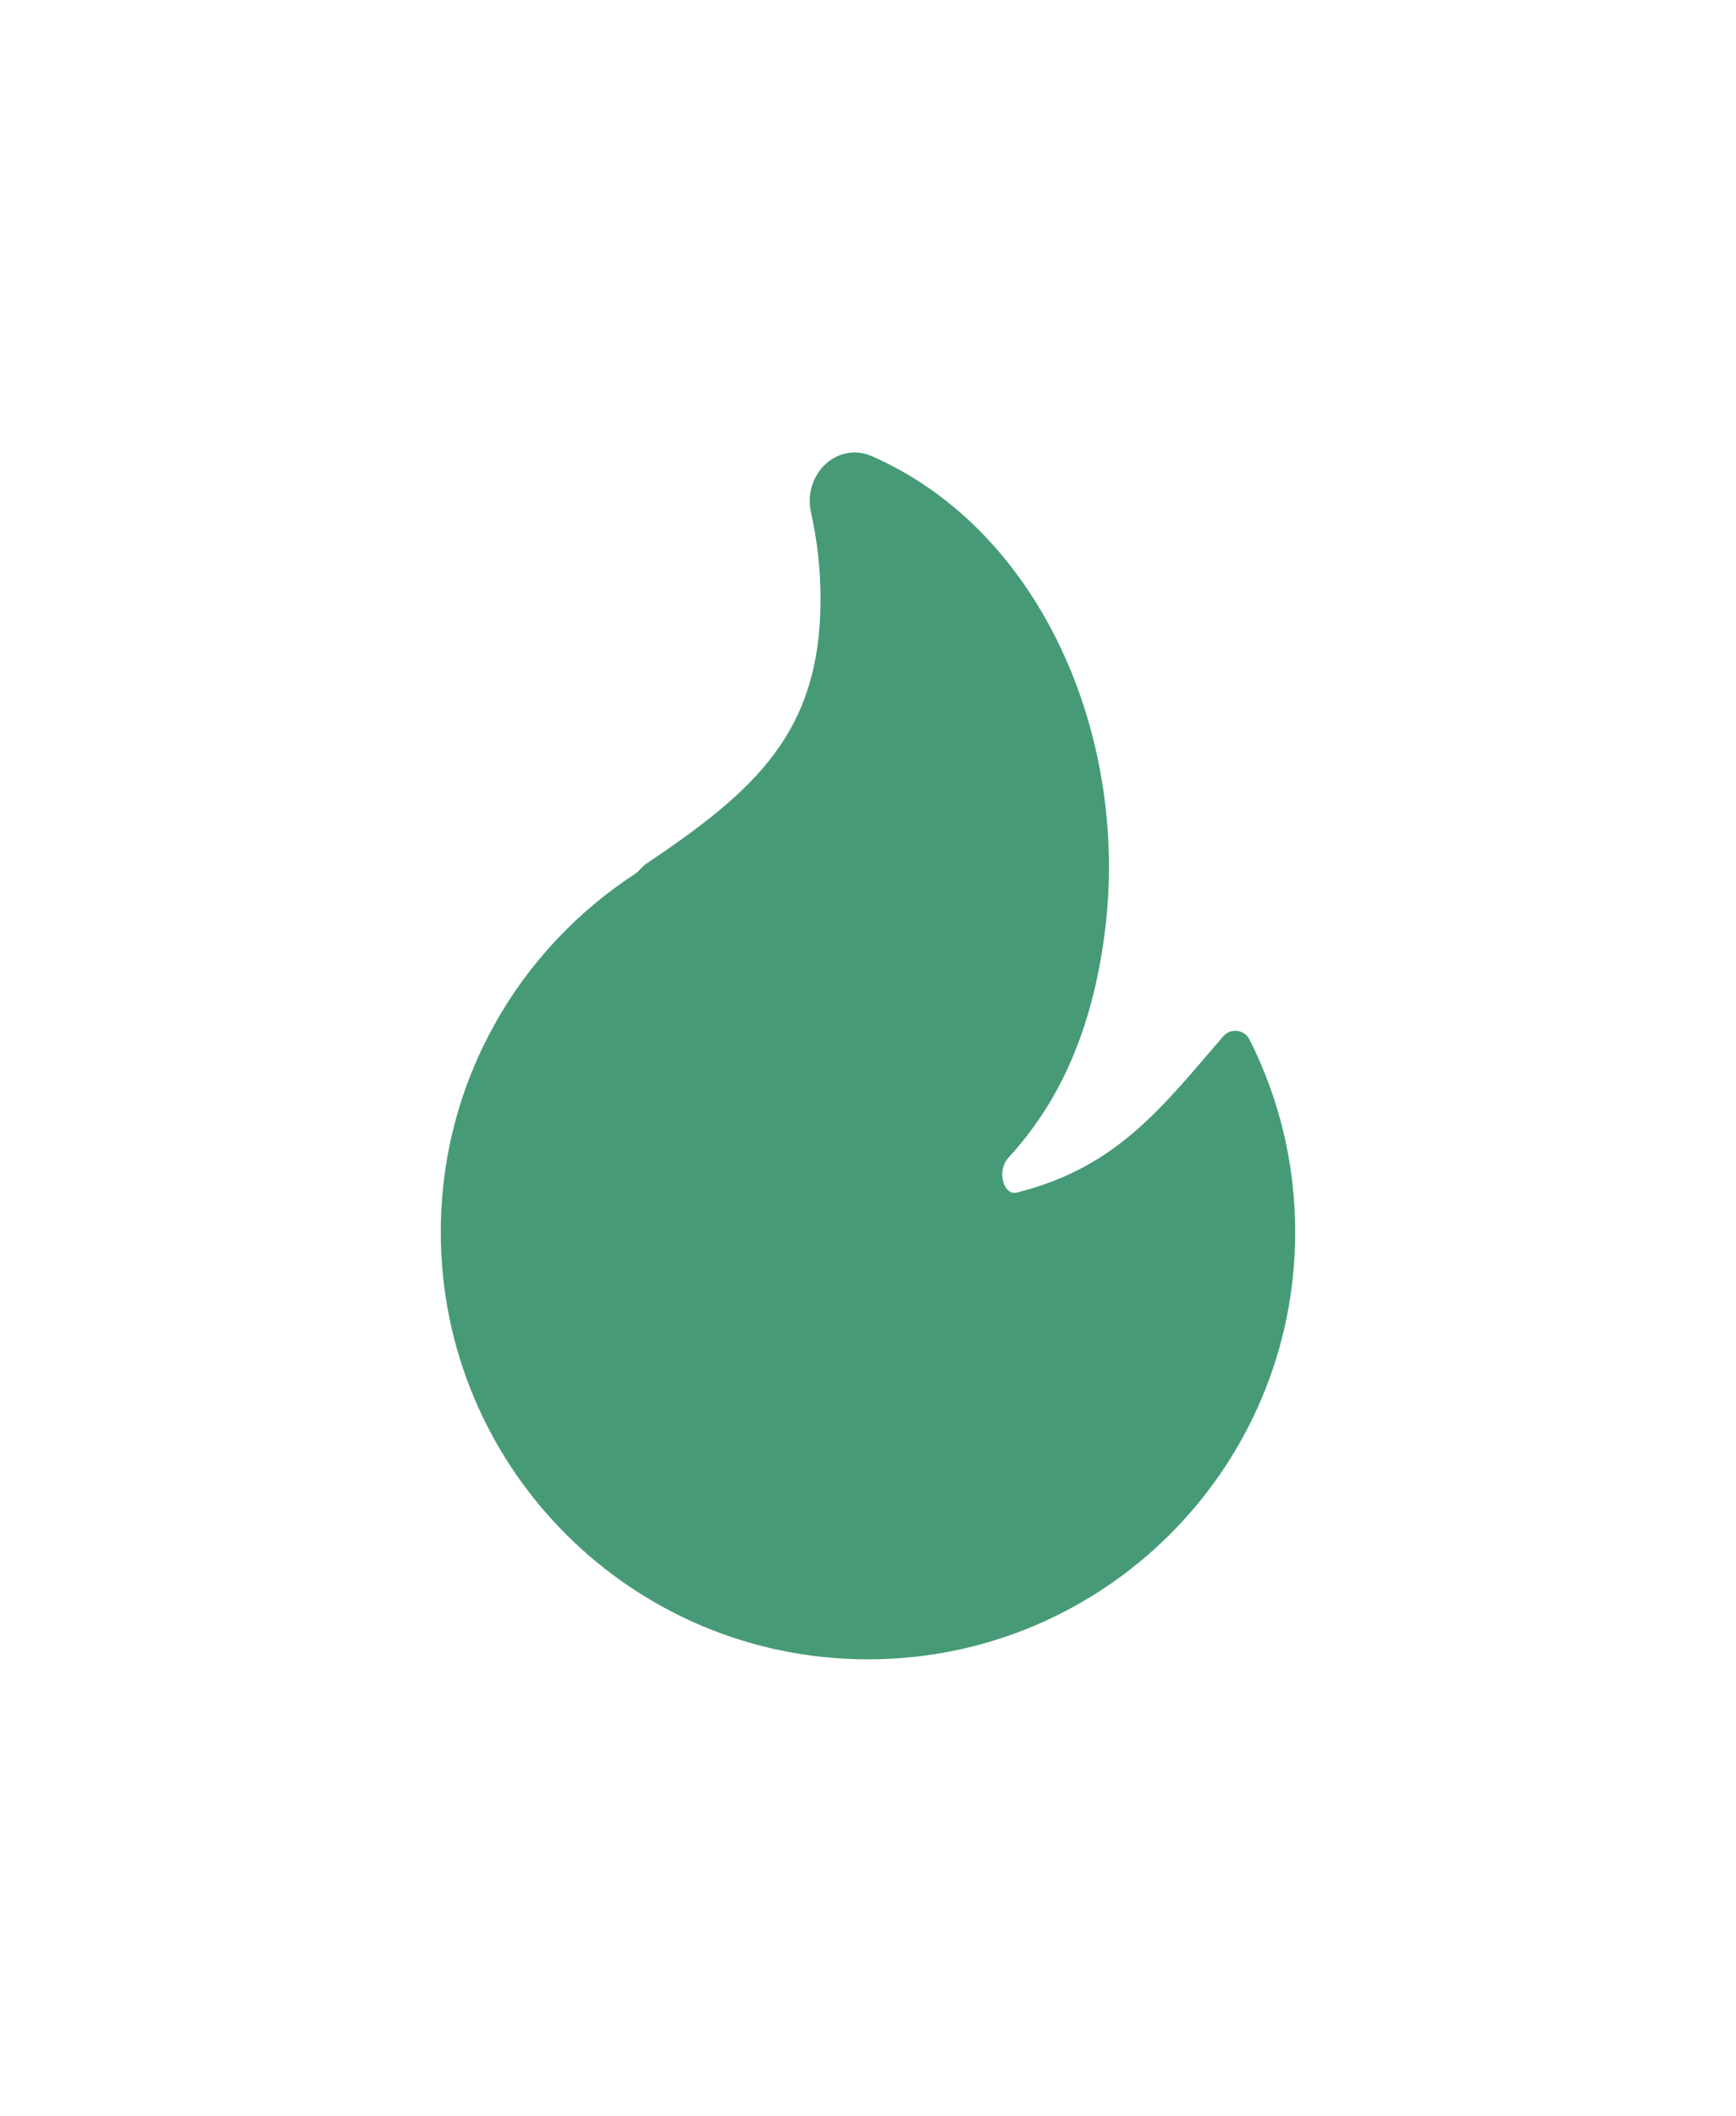 <svg width="64" height="78" viewBox="0 0 64 78" fill="none" xmlns="http://www.w3.org/2000/svg">
<g filter="url(#filter0_d_978_1600)">
<path d="M32.146 16.818C31.47 16.522 30.805 16.729 30.376 17.165C29.96 17.589 29.752 18.235 29.898 18.887C30.128 19.916 30.25 20.987 30.25 22.086C30.25 24.596 29.617 26.355 28.529 27.812C27.422 29.294 25.82 30.5 23.797 31.861C23.766 31.882 23.736 31.907 23.709 31.934L23.464 32.181C19.125 34.984 16.25 39.866 16.25 45.419C16.25 54.118 23.302 61.169 32 61.169C40.699 61.169 47.75 54.118 47.75 45.419C47.75 42.865 47.142 40.452 46.062 38.317C45.974 38.144 45.805 38.025 45.612 38.002C45.419 37.978 45.226 38.052 45.099 38.2C44.935 38.391 44.774 38.579 44.615 38.764C42.566 41.159 40.912 43.091 37.521 43.954C37.377 43.991 37.287 43.964 37.224 43.924C37.149 43.877 37.067 43.784 37.011 43.635C36.894 43.324 36.944 42.928 37.184 42.668C38.997 40.702 40.285 38.033 40.746 34.237C41.608 27.125 38.376 19.55 32.146 16.818Z" fill="#469B76"/>
</g>
<defs>
<filter id="filter0_d_978_1600" x="0.25" y="0.68" width="63.5" height="76.49" filterUnits="userSpaceOnUse" color-interpolation-filters="sRGB">
<feFlood flood-opacity="0" result="BackgroundImageFix"/>
<feColorMatrix in="SourceAlpha" type="matrix" values="0 0 0 0 0 0 0 0 0 0 0 0 0 0 0 0 0 0 127 0" result="hardAlpha"/>
<feOffset/>
<feGaussianBlur stdDeviation="8"/>
<feComposite in2="hardAlpha" operator="out"/>
<feColorMatrix type="matrix" values="0 0 0 0 0.275 0 0 0 0 0.608 0 0 0 0 0.463 0 0 0 0.7 0"/>
<feBlend mode="normal" in2="BackgroundImageFix" result="effect1_dropShadow_978_1600"/>
<feBlend mode="normal" in="SourceGraphic" in2="effect1_dropShadow_978_1600" result="shape"/>
</filter>
</defs>
</svg>
